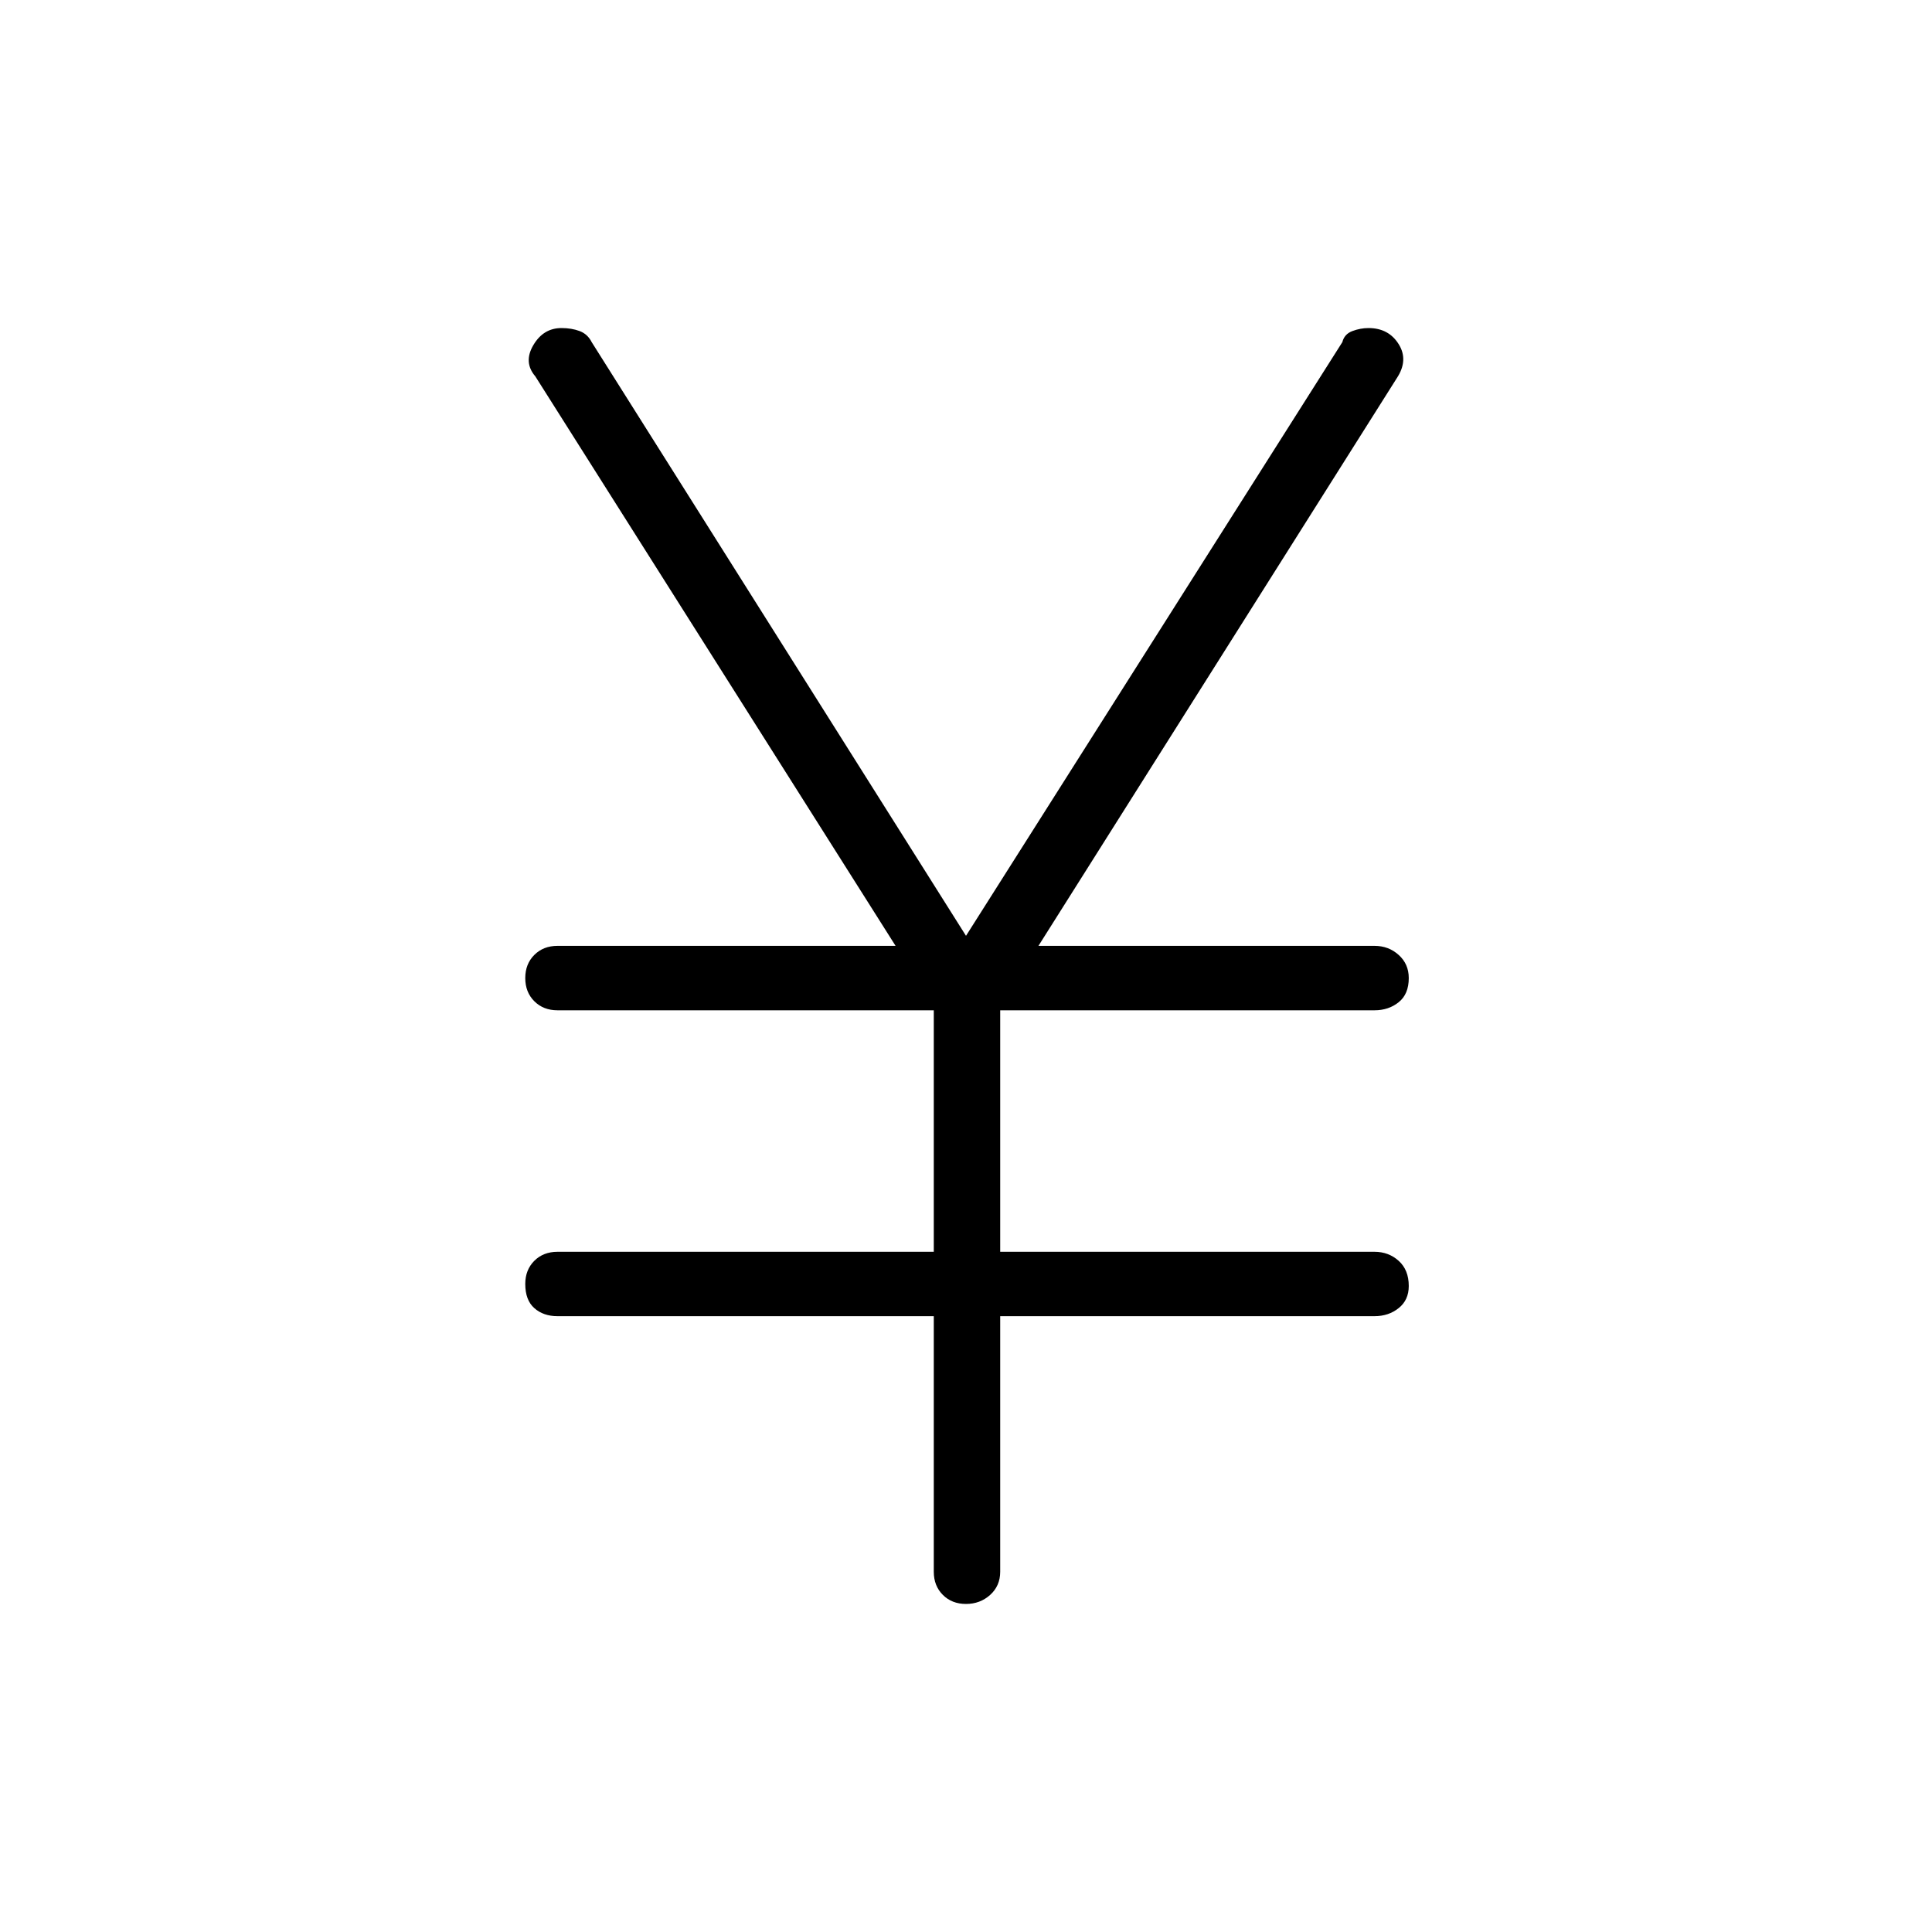 <svg xmlns="http://www.w3.org/2000/svg" height="40" width="40"><path d="M20 33.208q-.292 0-.479-.187-.188-.188-.188-.479V27.25h-7.791q-.292 0-.48-.167-.187-.166-.187-.5 0-.291.187-.479.188-.187.48-.187h7.791v-5h-7.791q-.292 0-.48-.188-.187-.187-.187-.479t.187-.479q.188-.188.48-.188h7L11.083 7.792q-.25-.292-.041-.646.208-.354.583-.354.208 0 .375.062.167.063.25.229L20 19.375l7.792-12.292q.041-.166.208-.229.167-.062.333-.062.417 0 .625.333.209.333-.041.708L21.5 19.583h6.958q.292 0 .5.188.209.187.209.479 0 .333-.209.5-.208.167-.5.167h-7.75v5h7.75q.292 0 .5.187.209.188.209.521 0 .292-.209.458-.208.167-.5.167h-7.75v5.292q0 .291-.208.479-.208.187-.5.187Z"/></svg>